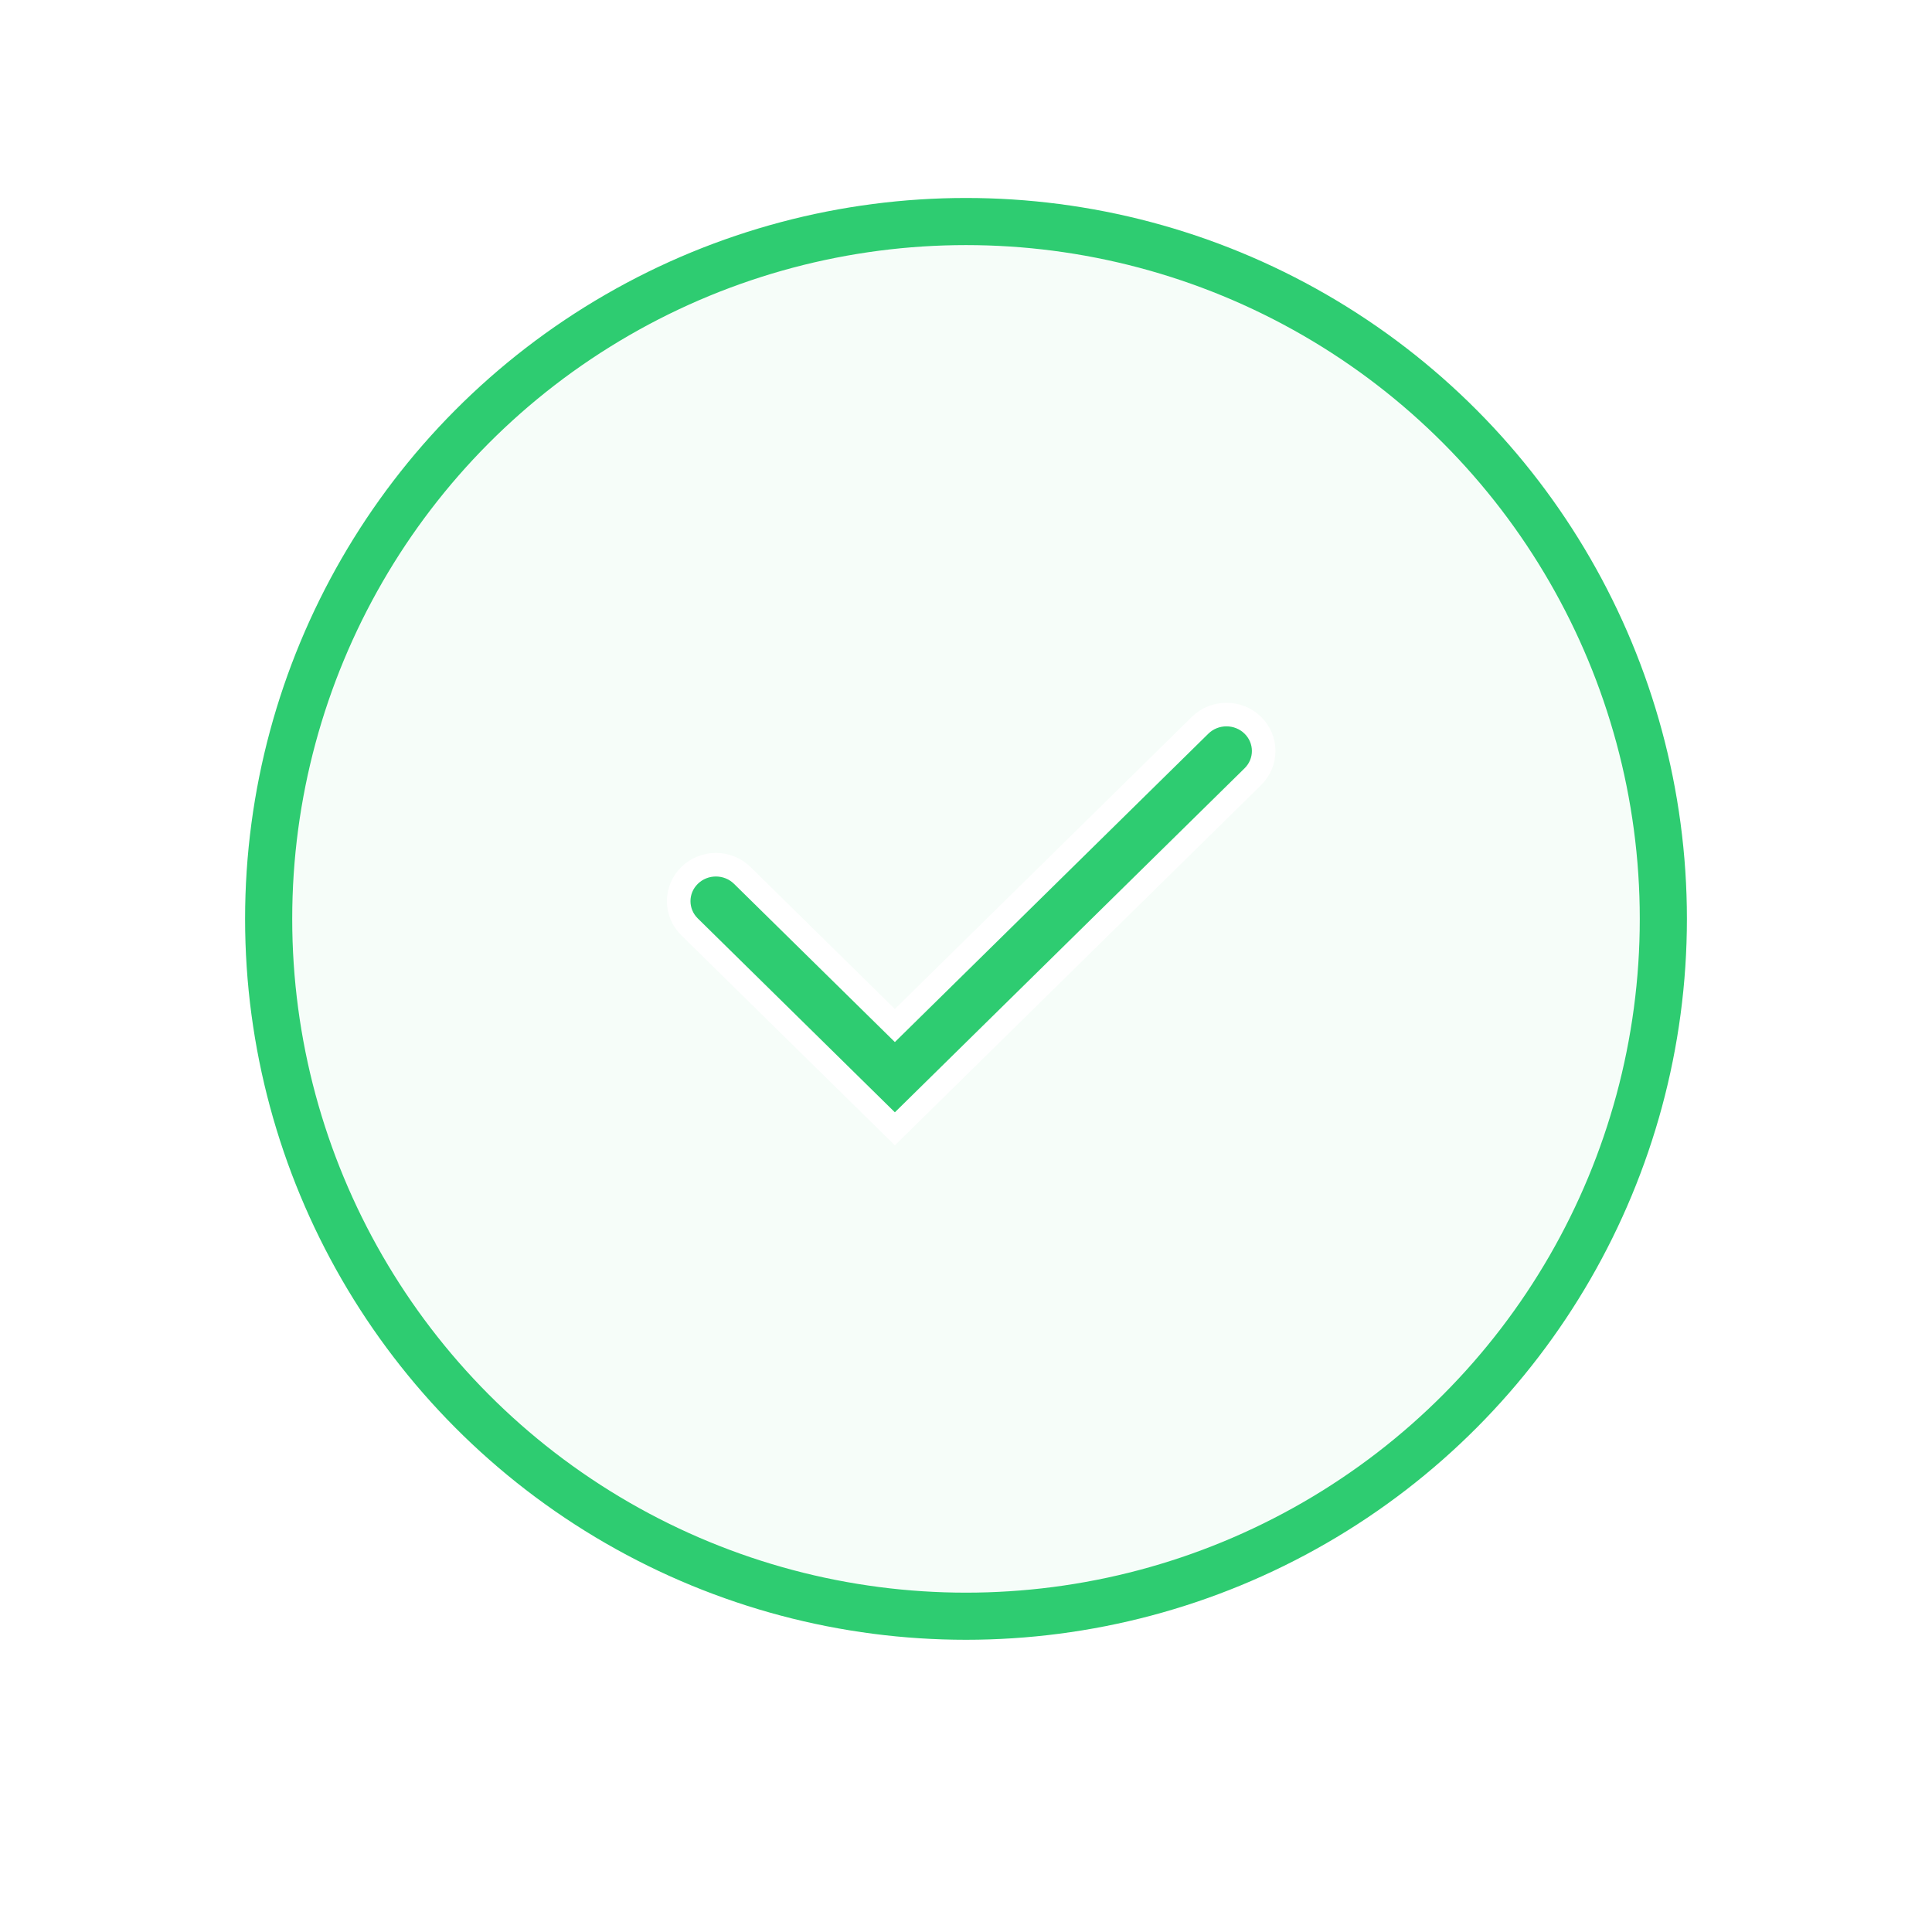 <svg width="164" height="164" viewBox="0 0 164 164" fill="none" xmlns="http://www.w3.org/2000/svg">
<g filter="url(#filter0_d_334_8181)">
<circle cx="82" cy="78" r="70" fill="white"/>
</g>
<circle cx="82" cy="78" r="70" fill="white"/>
<circle cx="82" cy="78" r="59.195" fill="#2ECC71" fill-opacity="0.04" stroke="#2ECC71" stroke-width="4"/>
<path d="M75.26 86.364L75.962 87.054L76.663 86.364L101.87 61.568C103.105 60.353 105.114 60.353 106.349 61.568C107.575 62.774 107.575 64.723 106.349 65.929L75.962 95.822L58.532 78.675C57.306 77.469 57.306 75.52 58.532 74.314C59.767 73.099 61.776 73.099 63.011 74.314L75.26 86.364Z" fill="#2ECC71" stroke="white" stroke-width="2"/>
<defs>
<filter id="filter0_d_334_8181" x="0" y="0" width="164" height="164" filterUnits="userSpaceOnUse" color-interpolation-filters="sRGB">
<feFlood flood-opacity="0" result="BackgroundImageFix"/>
<feColorMatrix in="SourceAlpha" type="matrix" values="0 0 0 0 0 0 0 0 0 0 0 0 0 0 0 0 0 0 127 0" result="hardAlpha"/>
<feOffset dy="4"/>
<feGaussianBlur stdDeviation="6"/>
<feComposite in2="hardAlpha" operator="out"/>
<feColorMatrix type="matrix" values="0 0 0 0 0.204 0 0 0 0 0.239 0 0 0 0 0.271 0 0 0 0.12 0"/>
<feBlend mode="normal" in2="BackgroundImageFix" result="effect1_dropShadow_334_8181"/>
<feBlend mode="normal" in="SourceGraphic" in2="effect1_dropShadow_334_8181" result="shape"/>
</filter>
</defs>
</svg>
